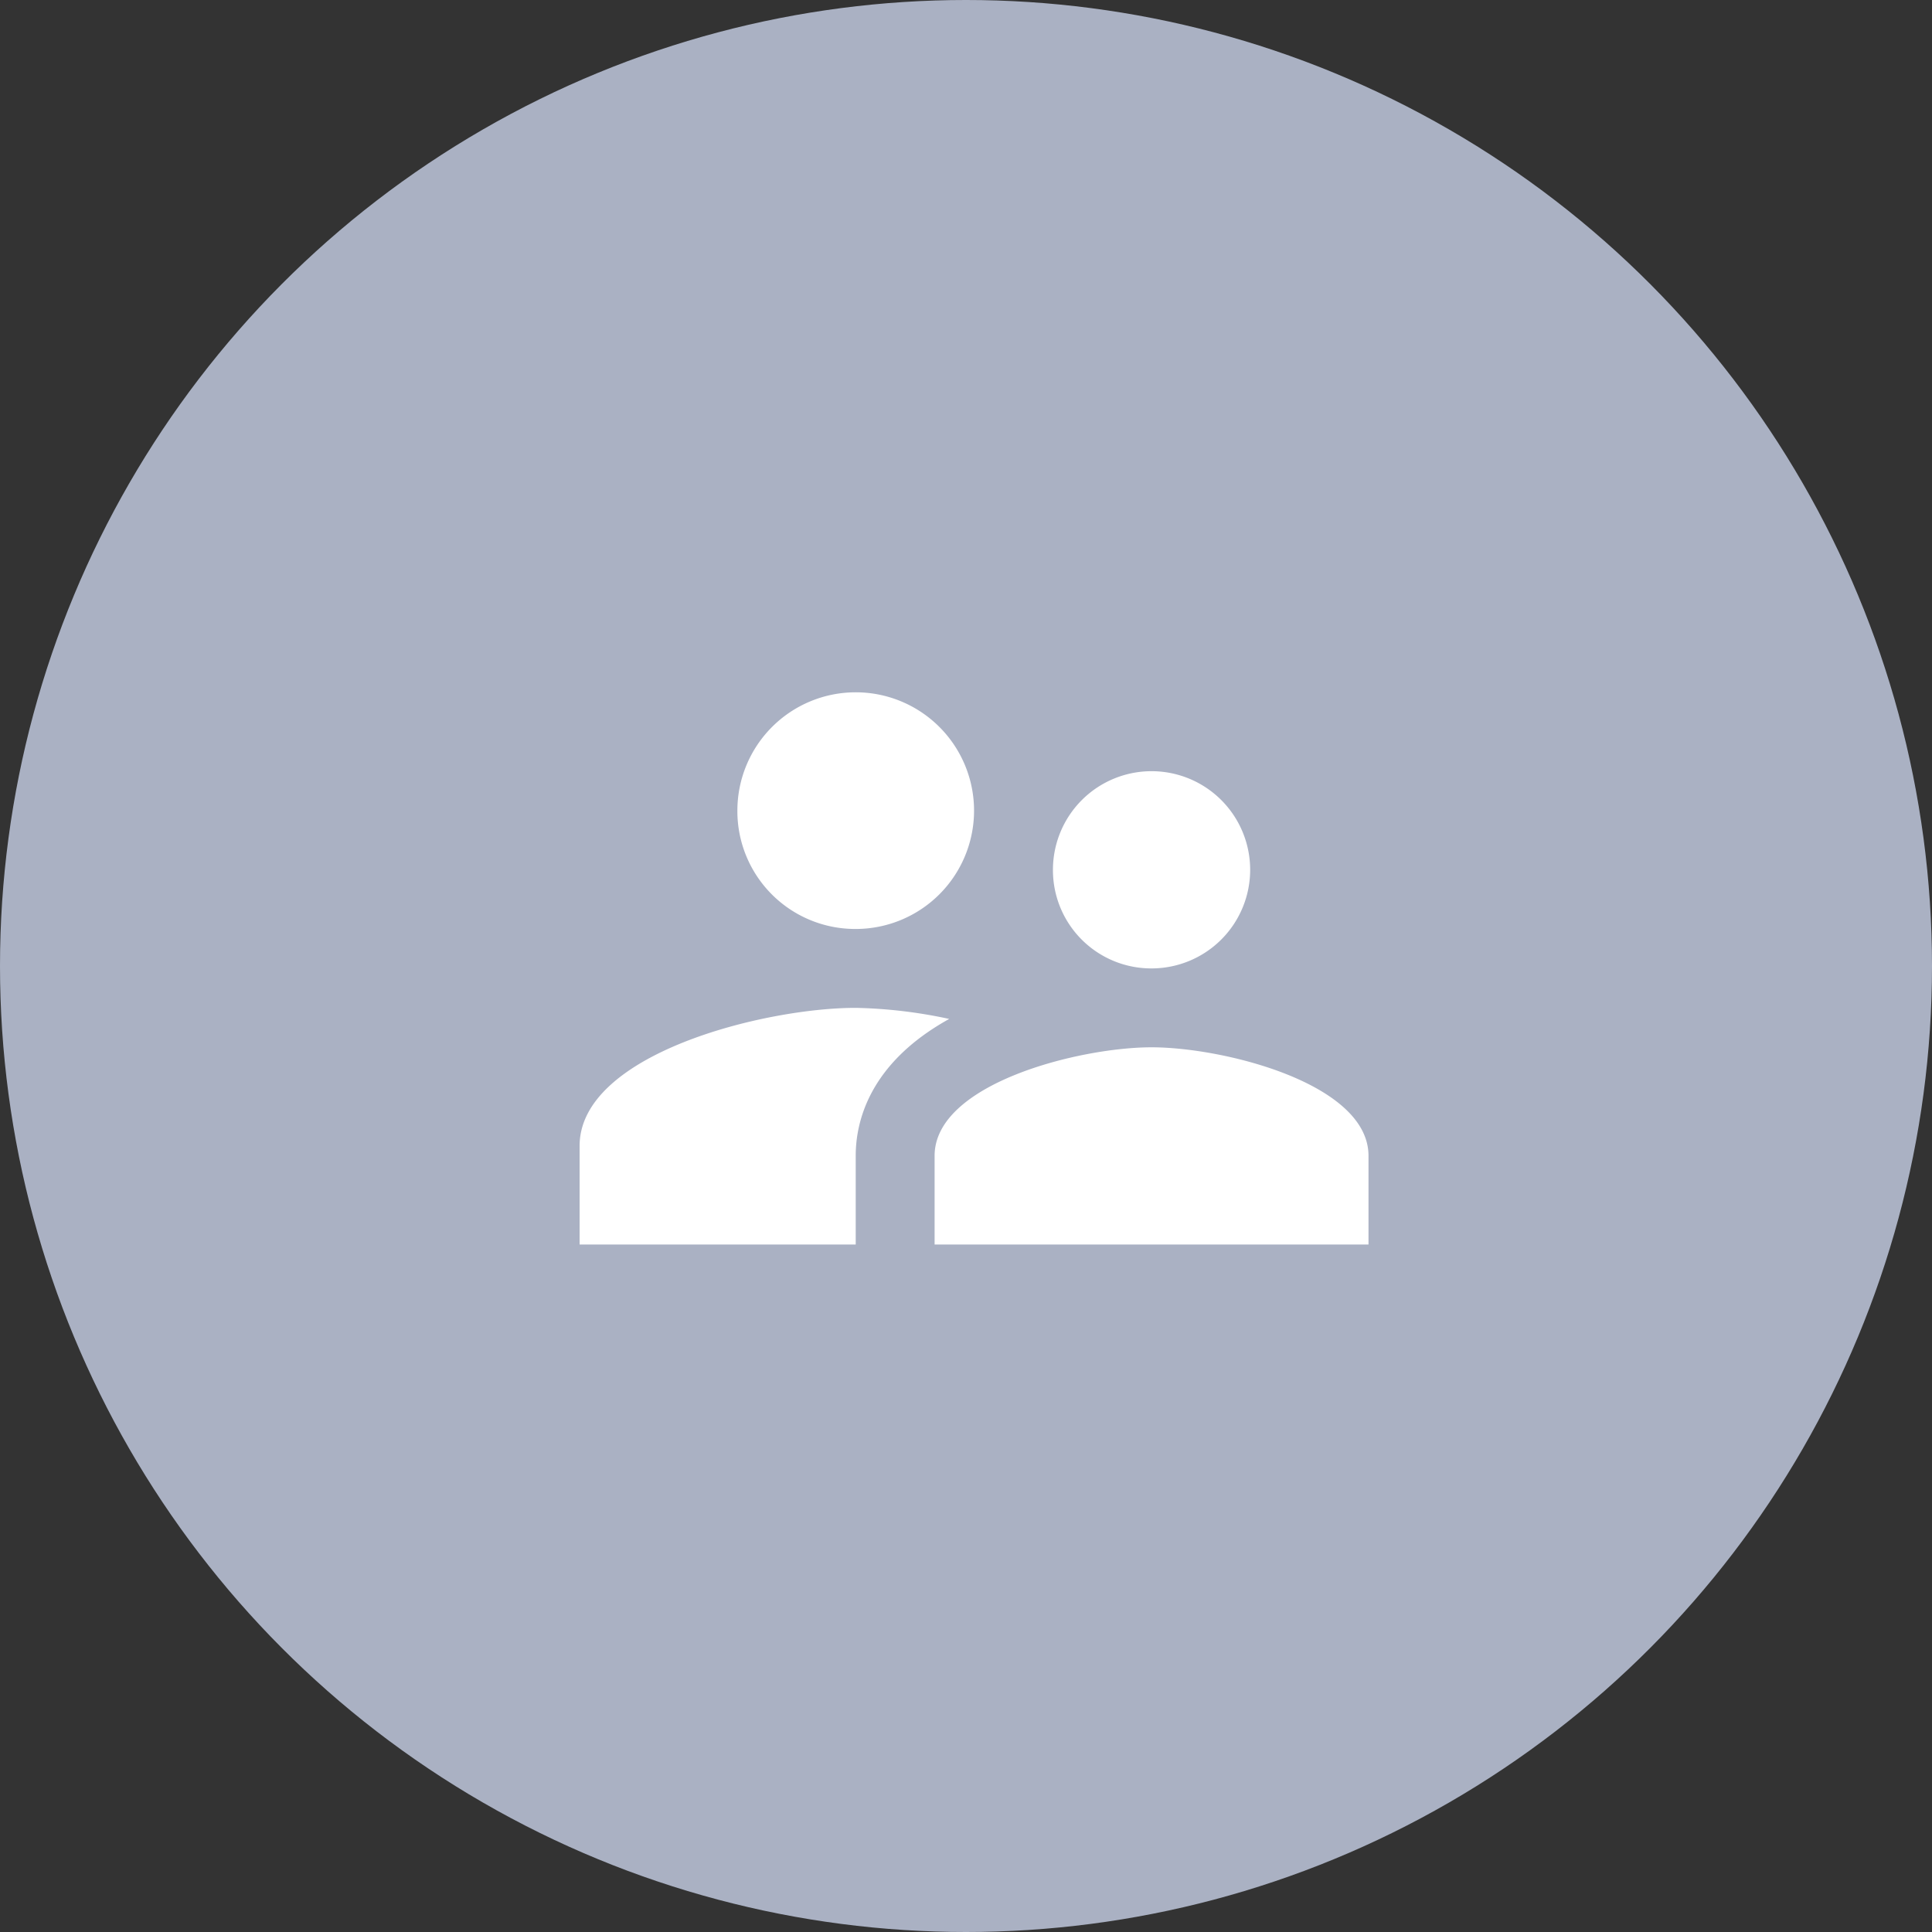 <svg xmlns="http://www.w3.org/2000/svg" width="120" height="120" viewBox="0 0 120 120"><rect x="0" y="0" width="120" height="120" fill="#333333" stroke="none"/><g transform="translate(-900 -480)"><g transform="translate(-524 -289)"><circle cx="60" cy="60" r="60" transform="translate(1424 769)" fill="#aab1c3"/></g><path d="M37.525,22.15A6.125,6.125,0,1,0,31.4,16.025,6.106,6.106,0,0,0,37.525,22.15ZM19.15,19.7a7.35,7.35,0,1,0-7.35-7.35A7.319,7.319,0,0,0,19.15,19.7Zm18.375,7.35c-4.484,0-13.475,2.254-13.475,6.738V39.3H51V33.788C51,29.3,42.009,27.05,37.525,27.05ZM19.15,24.6C13.442,24.6,2,27.467,2,33.175V39.3H19.15V33.788c0-2.083.809-5.733,5.807-8.5A30.094,30.094,0,0,0,19.15,24.6Z" transform="translate(934 518)" fill="#fff"/></g></svg>